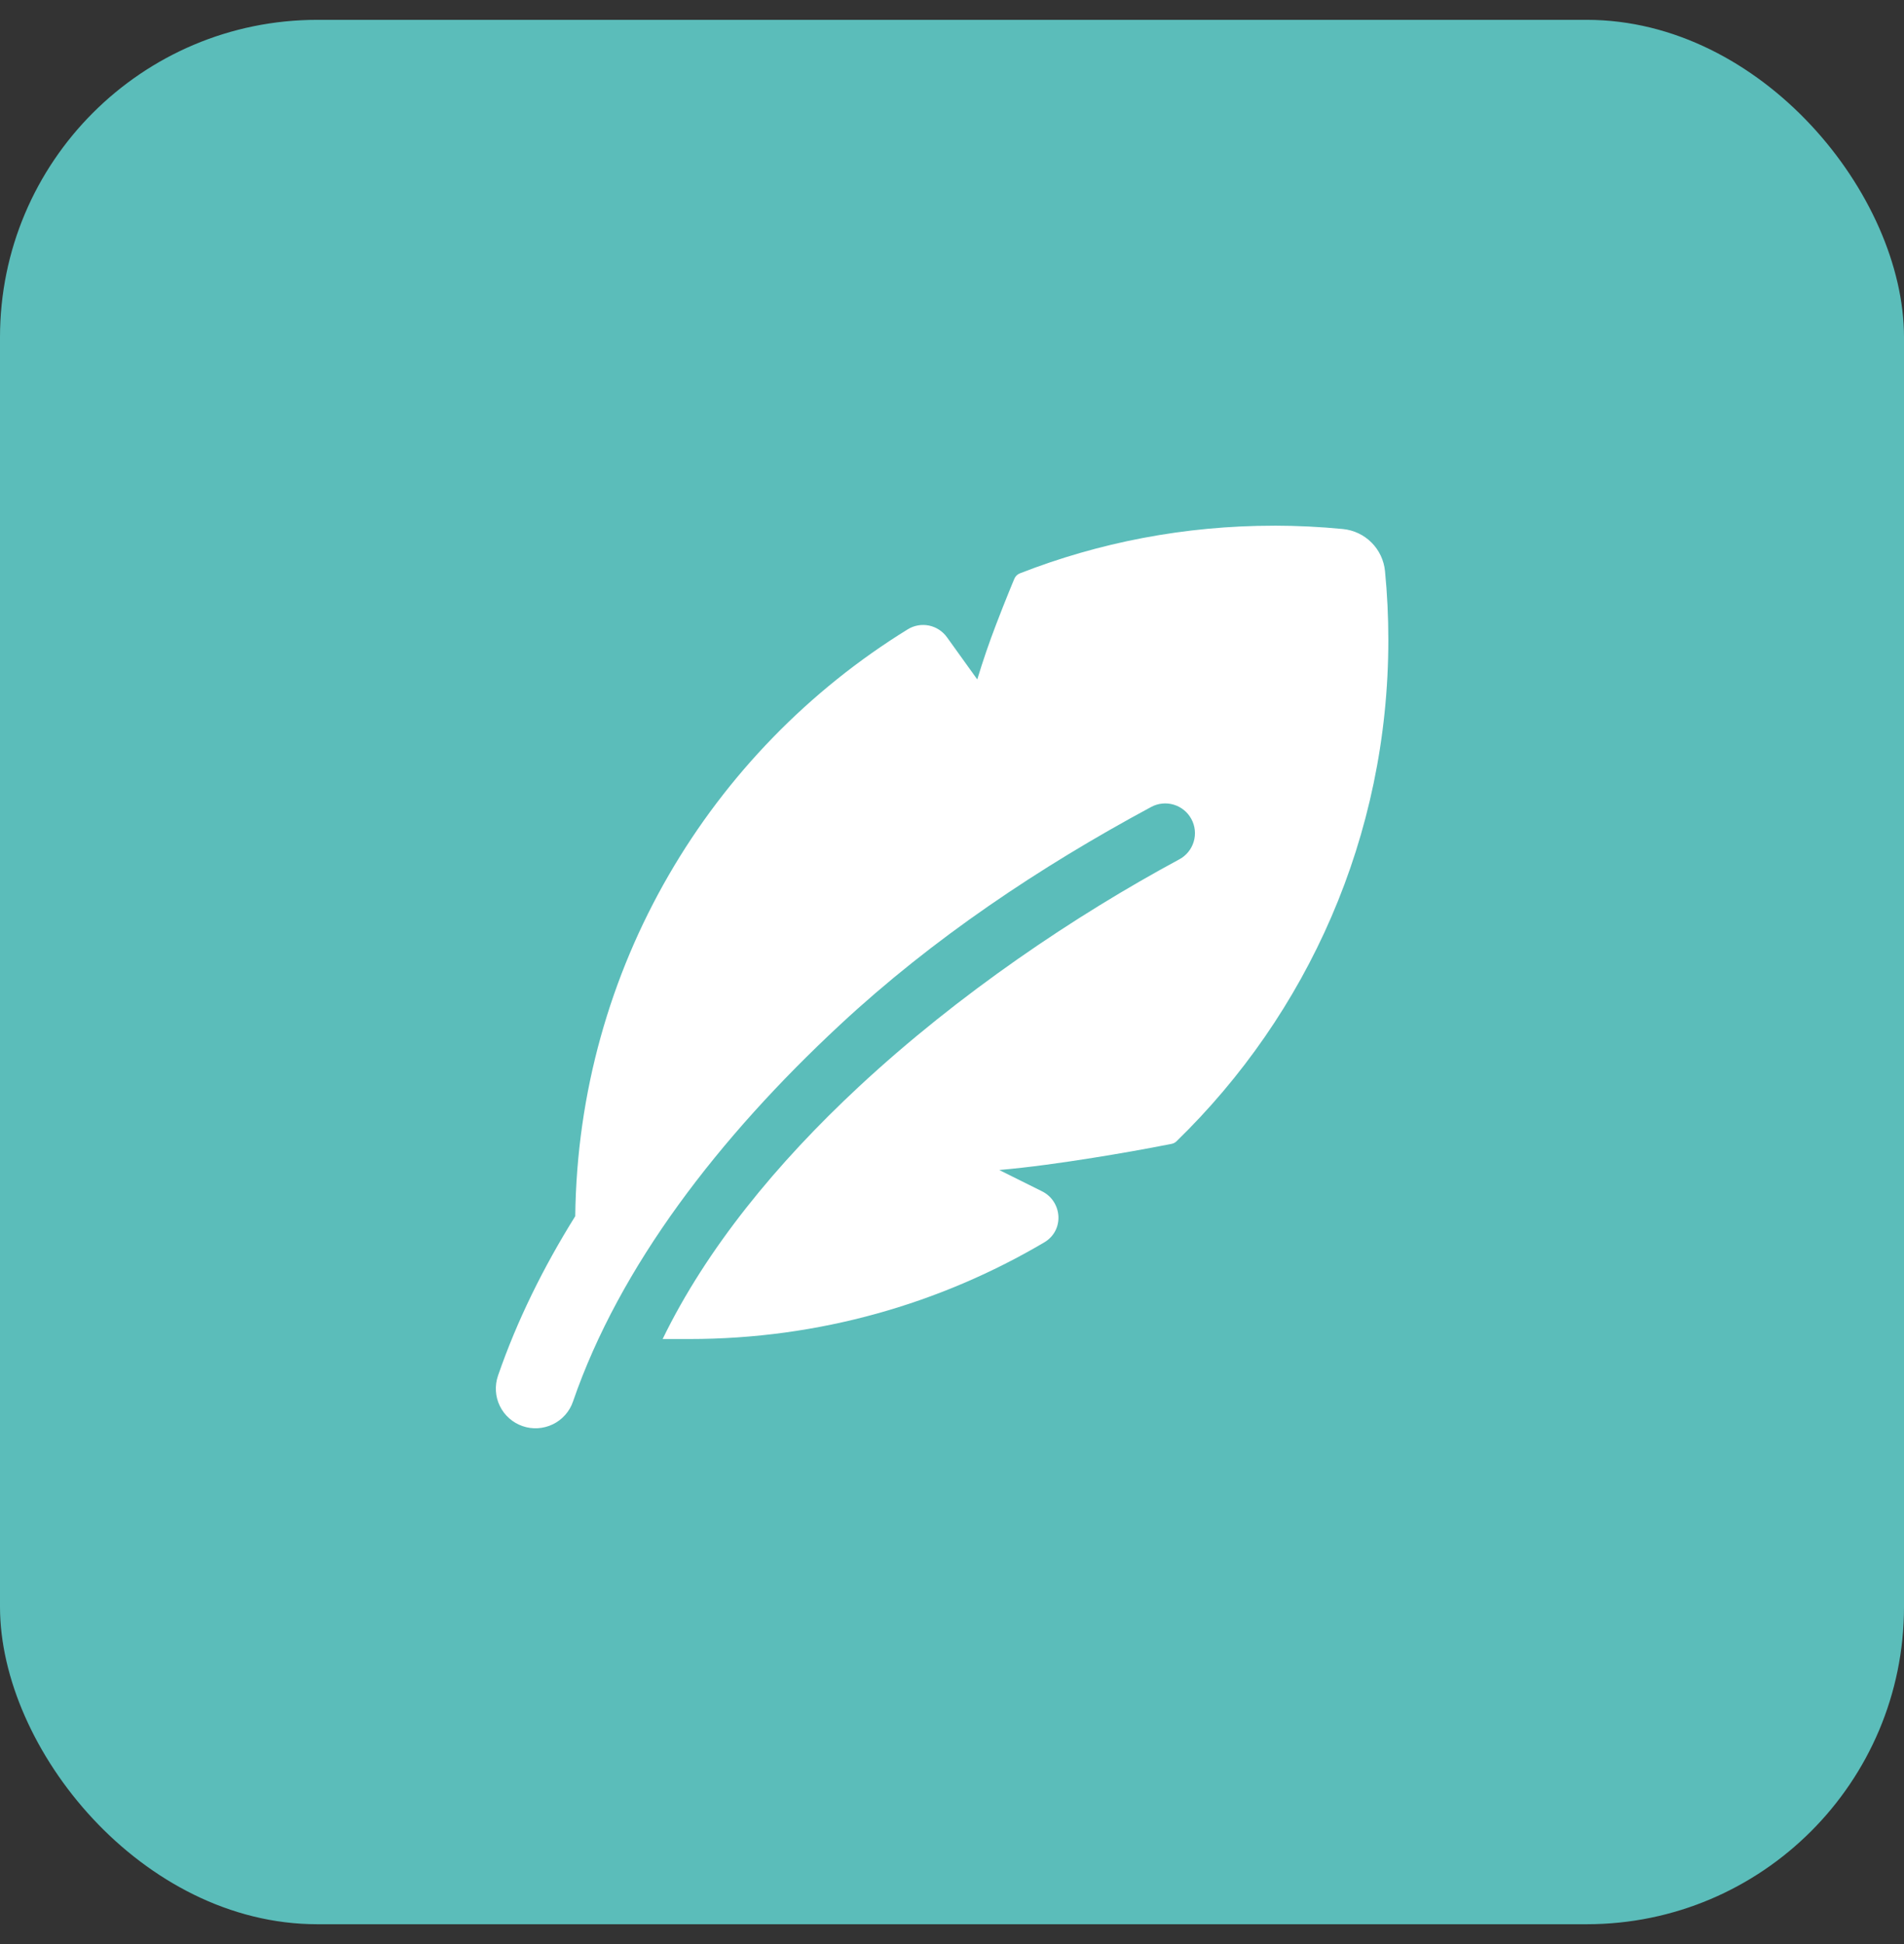 <svg width="48" height="49" viewBox="0 0 48 49" fill="none" xmlns="http://www.w3.org/2000/svg">
<rect x="0" y="0" width="48" height="49" fill="#333333" stroke="none"/>
<rect y="0.5" width="48" height="48" rx="8" fill="#5BBDBA"/>
<path d="M32.119 13.25C29.859 13.25 27.698 13.675 25.712 14.451C25.68 14.464 25.652 14.482 25.628 14.505C25.605 14.528 25.585 14.556 25.573 14.586L25.572 14.588L25.57 14.593L25.562 14.611L25.534 14.678L25.433 14.925C25.348 15.134 25.233 15.422 25.111 15.742C24.936 16.197 24.778 16.659 24.637 17.125L23.874 16.063C23.765 15.911 23.603 15.805 23.42 15.767C23.236 15.73 23.045 15.763 22.886 15.861C17.912 18.927 14.576 24.398 14.502 30.654C13.697 31.944 13.033 33.288 12.555 34.673C12.512 34.798 12.494 34.929 12.502 35.06C12.509 35.191 12.543 35.319 12.601 35.438C12.658 35.556 12.738 35.661 12.837 35.748C12.935 35.836 13.05 35.902 13.174 35.945C13.298 35.988 13.429 36.006 13.56 35.998C13.691 35.99 13.82 35.956 13.938 35.899C14.056 35.842 14.162 35.761 14.249 35.663C14.336 35.565 14.403 35.45 14.445 35.326C15.621 31.915 18.12 28.672 21.181 25.826C23.517 23.654 26.216 21.849 29.02 20.34C29.106 20.293 29.201 20.264 29.299 20.254C29.397 20.244 29.496 20.253 29.591 20.282C29.685 20.31 29.773 20.357 29.849 20.419C29.925 20.481 29.989 20.558 30.035 20.645C30.082 20.731 30.111 20.826 30.121 20.924C30.131 21.022 30.122 21.121 30.093 21.216C30.065 21.31 30.018 21.398 29.956 21.474C29.894 21.55 29.817 21.614 29.73 21.66C27.101 23.077 24.169 25.049 21.651 27.391C19.576 29.321 17.809 31.476 16.705 33.75H17.381C20.646 33.75 23.704 32.861 26.326 31.314C26.839 31.011 26.782 30.282 26.27 30.027L25.19 29.49C25.942 29.425 26.799 29.304 27.547 29.184C28.212 29.078 28.875 28.962 29.536 28.831C29.583 28.822 29.627 28.799 29.661 28.765C32.954 25.564 35 21.087 35 16.13C35 15.544 34.972 14.966 34.916 14.394C34.889 14.122 34.769 13.867 34.575 13.674C34.382 13.481 34.128 13.361 33.855 13.334C33.278 13.278 32.699 13.25 32.119 13.249" fill="white"/>
</svg>
